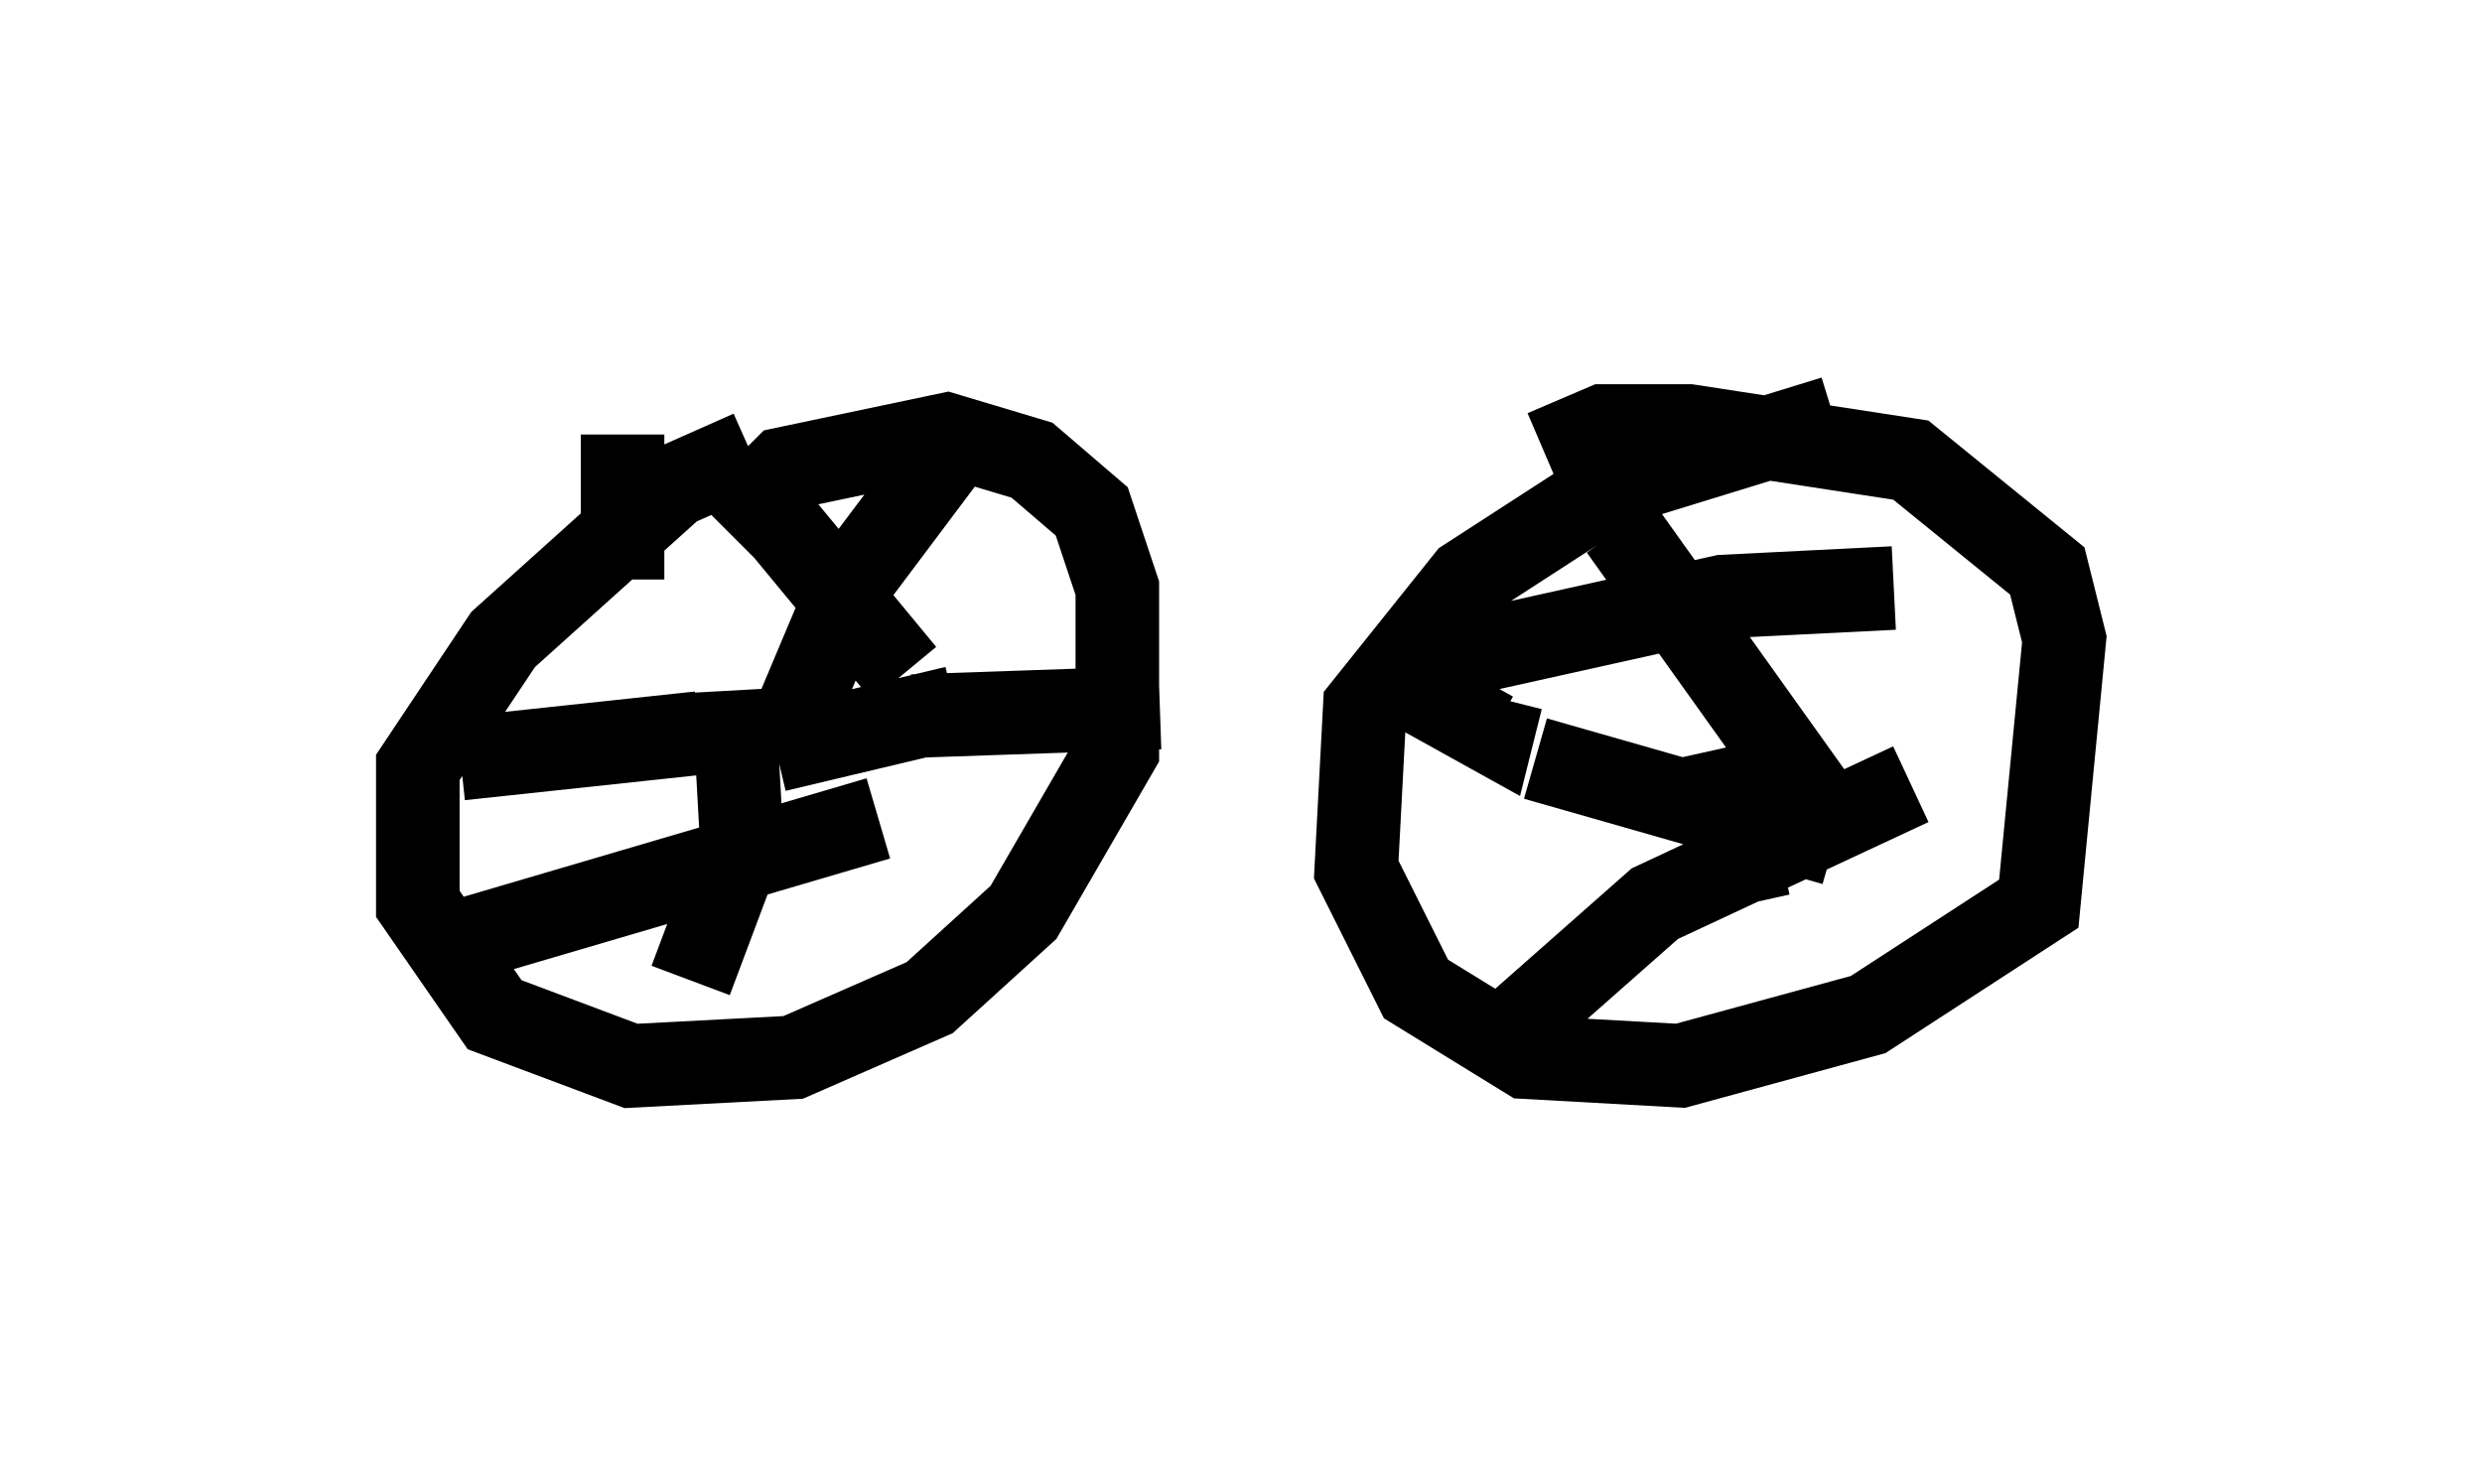<?xml version="1.0" encoding="utf-8" ?>
<svg baseProfile="full" height="17.758" version="1.1" width="29.702" xmlns="http://www.w3.org/2000/svg" xmlns:ev="http://www.w3.org/2001/xml-events" xmlns:xlink="http://www.w3.org/1999/xlink"><defs /><rect fill="white" height="17.758" width="29.702" x="0" y="0" /><path d="M9.492, 5.408 m-0.51, 0.0 l-0.919, 0.408 -2.042, 1.838 l-1.021, 1.531 0.0, 1.633 l0.919, 1.327 1.633, 0.613 l1.94, -0.102 1.633, -0.715 l1.123, -1.021 1.123, -1.94 l0.0, -1.94 -0.306, -0.919 l-0.715, -0.613 -1.021, -0.306 l-1.94, 0.408 -0.715, 0.715 m0.306, 2.144 l0.0, 0.613 m2.45, -3.777 l-1.225, 1.633 -0.817, 1.94 m-0.51, -3.165 l1.94, 2.348 m0.102, 0.51 l2.96, -0.102 m-2.45, 0.0 l-2.144, 0.51 m-0.51, -0.715 l0.102, 1.838 -0.613, 1.633 m2.246, -1.94 l-5.206, 1.531 m3.063, -2.552 l-2.858, 0.306 m1.94, -2.144 l0.0, -1.735 m9.494, 3.063 l0.919, 0.51 0.102, -0.408 m3.981, -3.369 l-2.654, 0.817 -1.735, 1.123 l-1.225, 1.531 -0.102, 1.94 l0.715, 1.429 1.327, 0.817 l1.838, 0.102 2.246, -0.613 l2.042, -1.327 0.306, -3.165 l-0.204, -0.817 -1.633, -1.327 l-2.654, -0.408 -1.021, 0.0 l-0.715, 0.306 m-1.531, 2.552 l3.675, -0.817 2.042, -0.102 m-3.267, -0.715 l2.552, 3.573 m-1.429, -0.919 l0.408, 1.838 m1.94, -1.429 l-3.063, 1.429 -1.735, 1.531 m0.306, -3.267 l3.573, 1.021 " fill="none" stroke="black" stroke-width="1" /></svg>